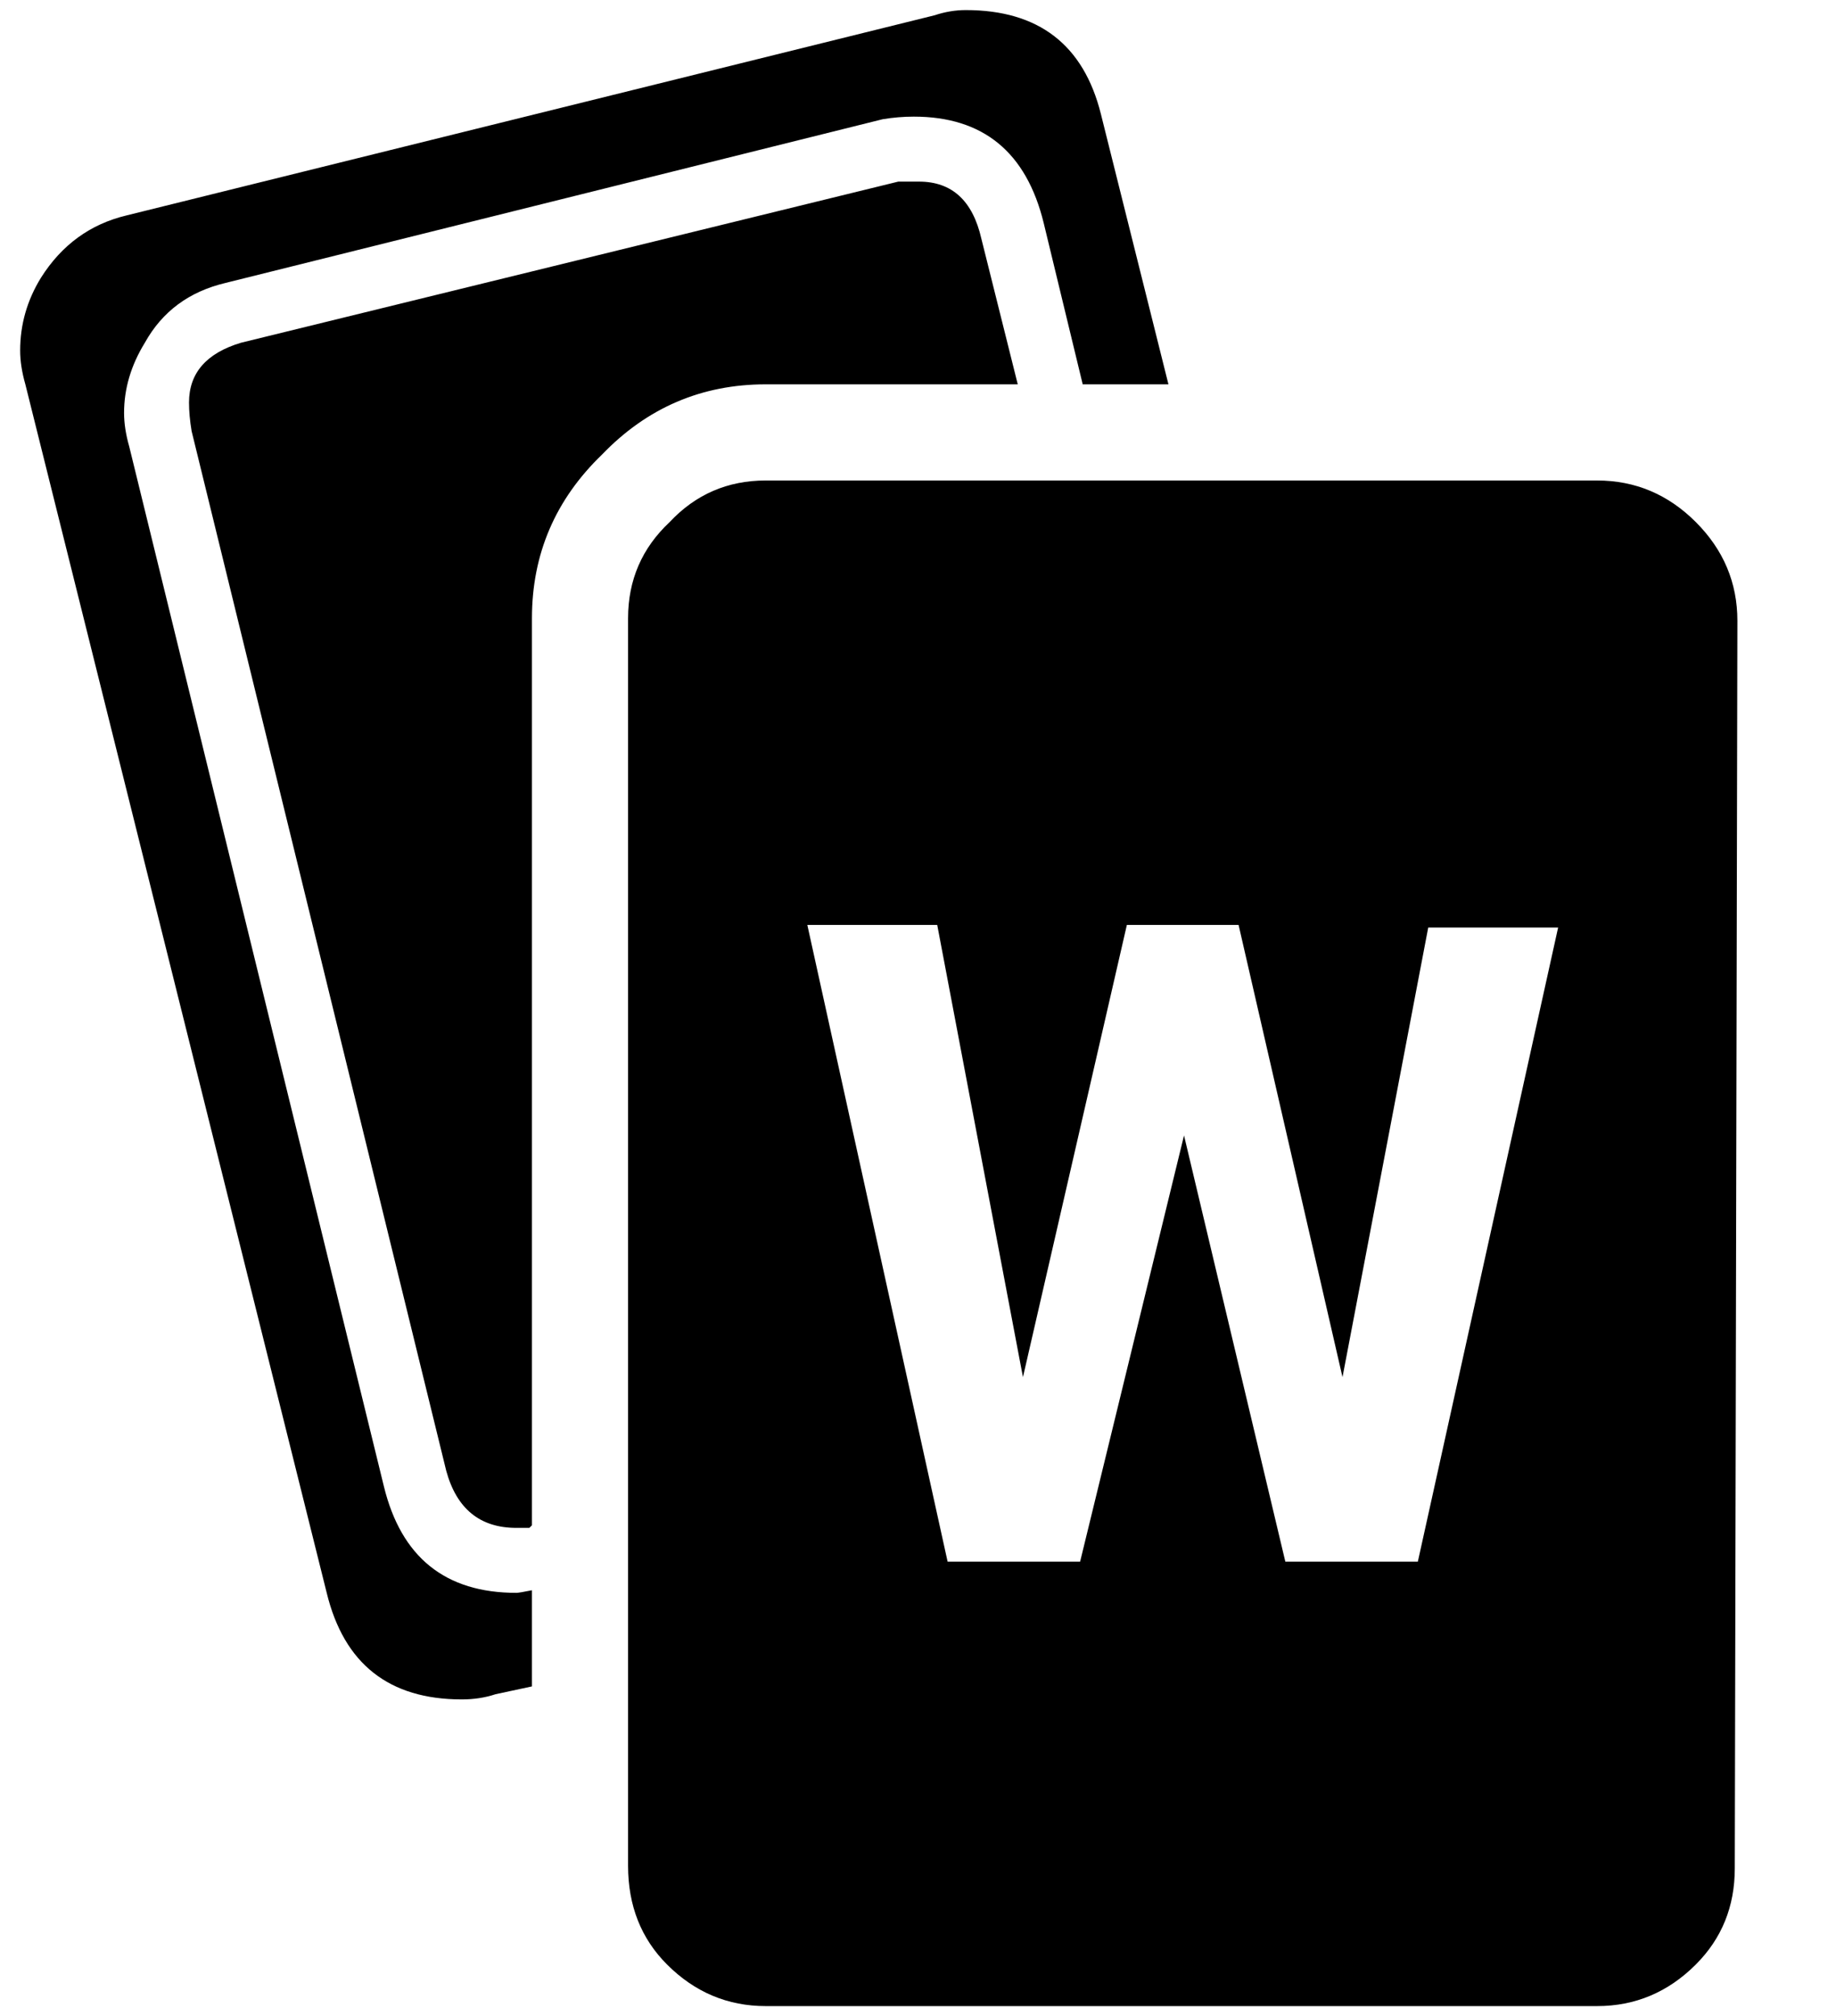 <?xml version="1.0" standalone="no"?>
<!DOCTYPE svg PUBLIC "-//W3C//DTD SVG 1.1//EN" "http://www.w3.org/Graphics/SVG/1.1/DTD/svg11.dtd" >
<svg xmlns="http://www.w3.org/2000/svg" xmlns:xlink="http://www.w3.org/1999/xlink" version="1.1" viewBox="-10 0 911 1000">
   <path fill="currentColor"
d="M246.211 790.039q1.289 0 7.734 -1.289v47.695l-18.047 3.867q-7.734 2.578 -16.758 2.578q-54.141 0 -67.031 -52.852l-149.531 -599.414q-2.578 -9.023 -2.578 -16.758q0 -19.336 10.312 -36.094q15.469 -24.492 42.539 -30.938
l400.898 -99.258q7.734 -2.578 15.469 -2.578q54.141 0 67.031 51.562l33.516 134.062h-42.539l-19.336 -79.922q-12.891 -52.852 -64.453 -52.852q-7.734 0 -15.469 1.289l-326.133 81.211q-27.07 6.445 -39.961 29.648
q-10.312 16.758 -10.312 34.805q0 7.734 2.578 16.758l126.328 515.625q12.891 52.852 65.742 52.852zM369.961 190.625q-47.695 0 -81.211 34.805q-34.805 33.516 -34.805 81.211v449.883l-1.289 1.289h-6.445q-27.07 0 -34.805 -28.359
l-126.328 -515.625q-1.289 -7.734 -1.289 -14.18q0 -21.914 25.781 -29.648l326.133 -79.922h10.312q24.492 0 30.938 28.359l18.047 72.188h-125.039zM763.125 460.039h-64.453l-42.539 223.008l-51.562 -224.297h-55.43l-51.562 224.297
l-42.539 -224.297h-64.453l69.609 315.82h65.742l51.562 -211.406l50.273 211.406h65.742zM782.461 238.32q28.359 0 48.984 20.625t20.625 48.984l-1.289 618.75q0 28.359 -19.336 47.695q-20.625 20.625 -48.984 20.625h-412.5
q-28.359 0 -48.984 -20.625q-19.336 -19.336 -19.336 -48.984v-618.75q0 -28.359 20.625 -47.695q19.336 -20.625 47.695 -20.625h412.5z" />
</svg>
